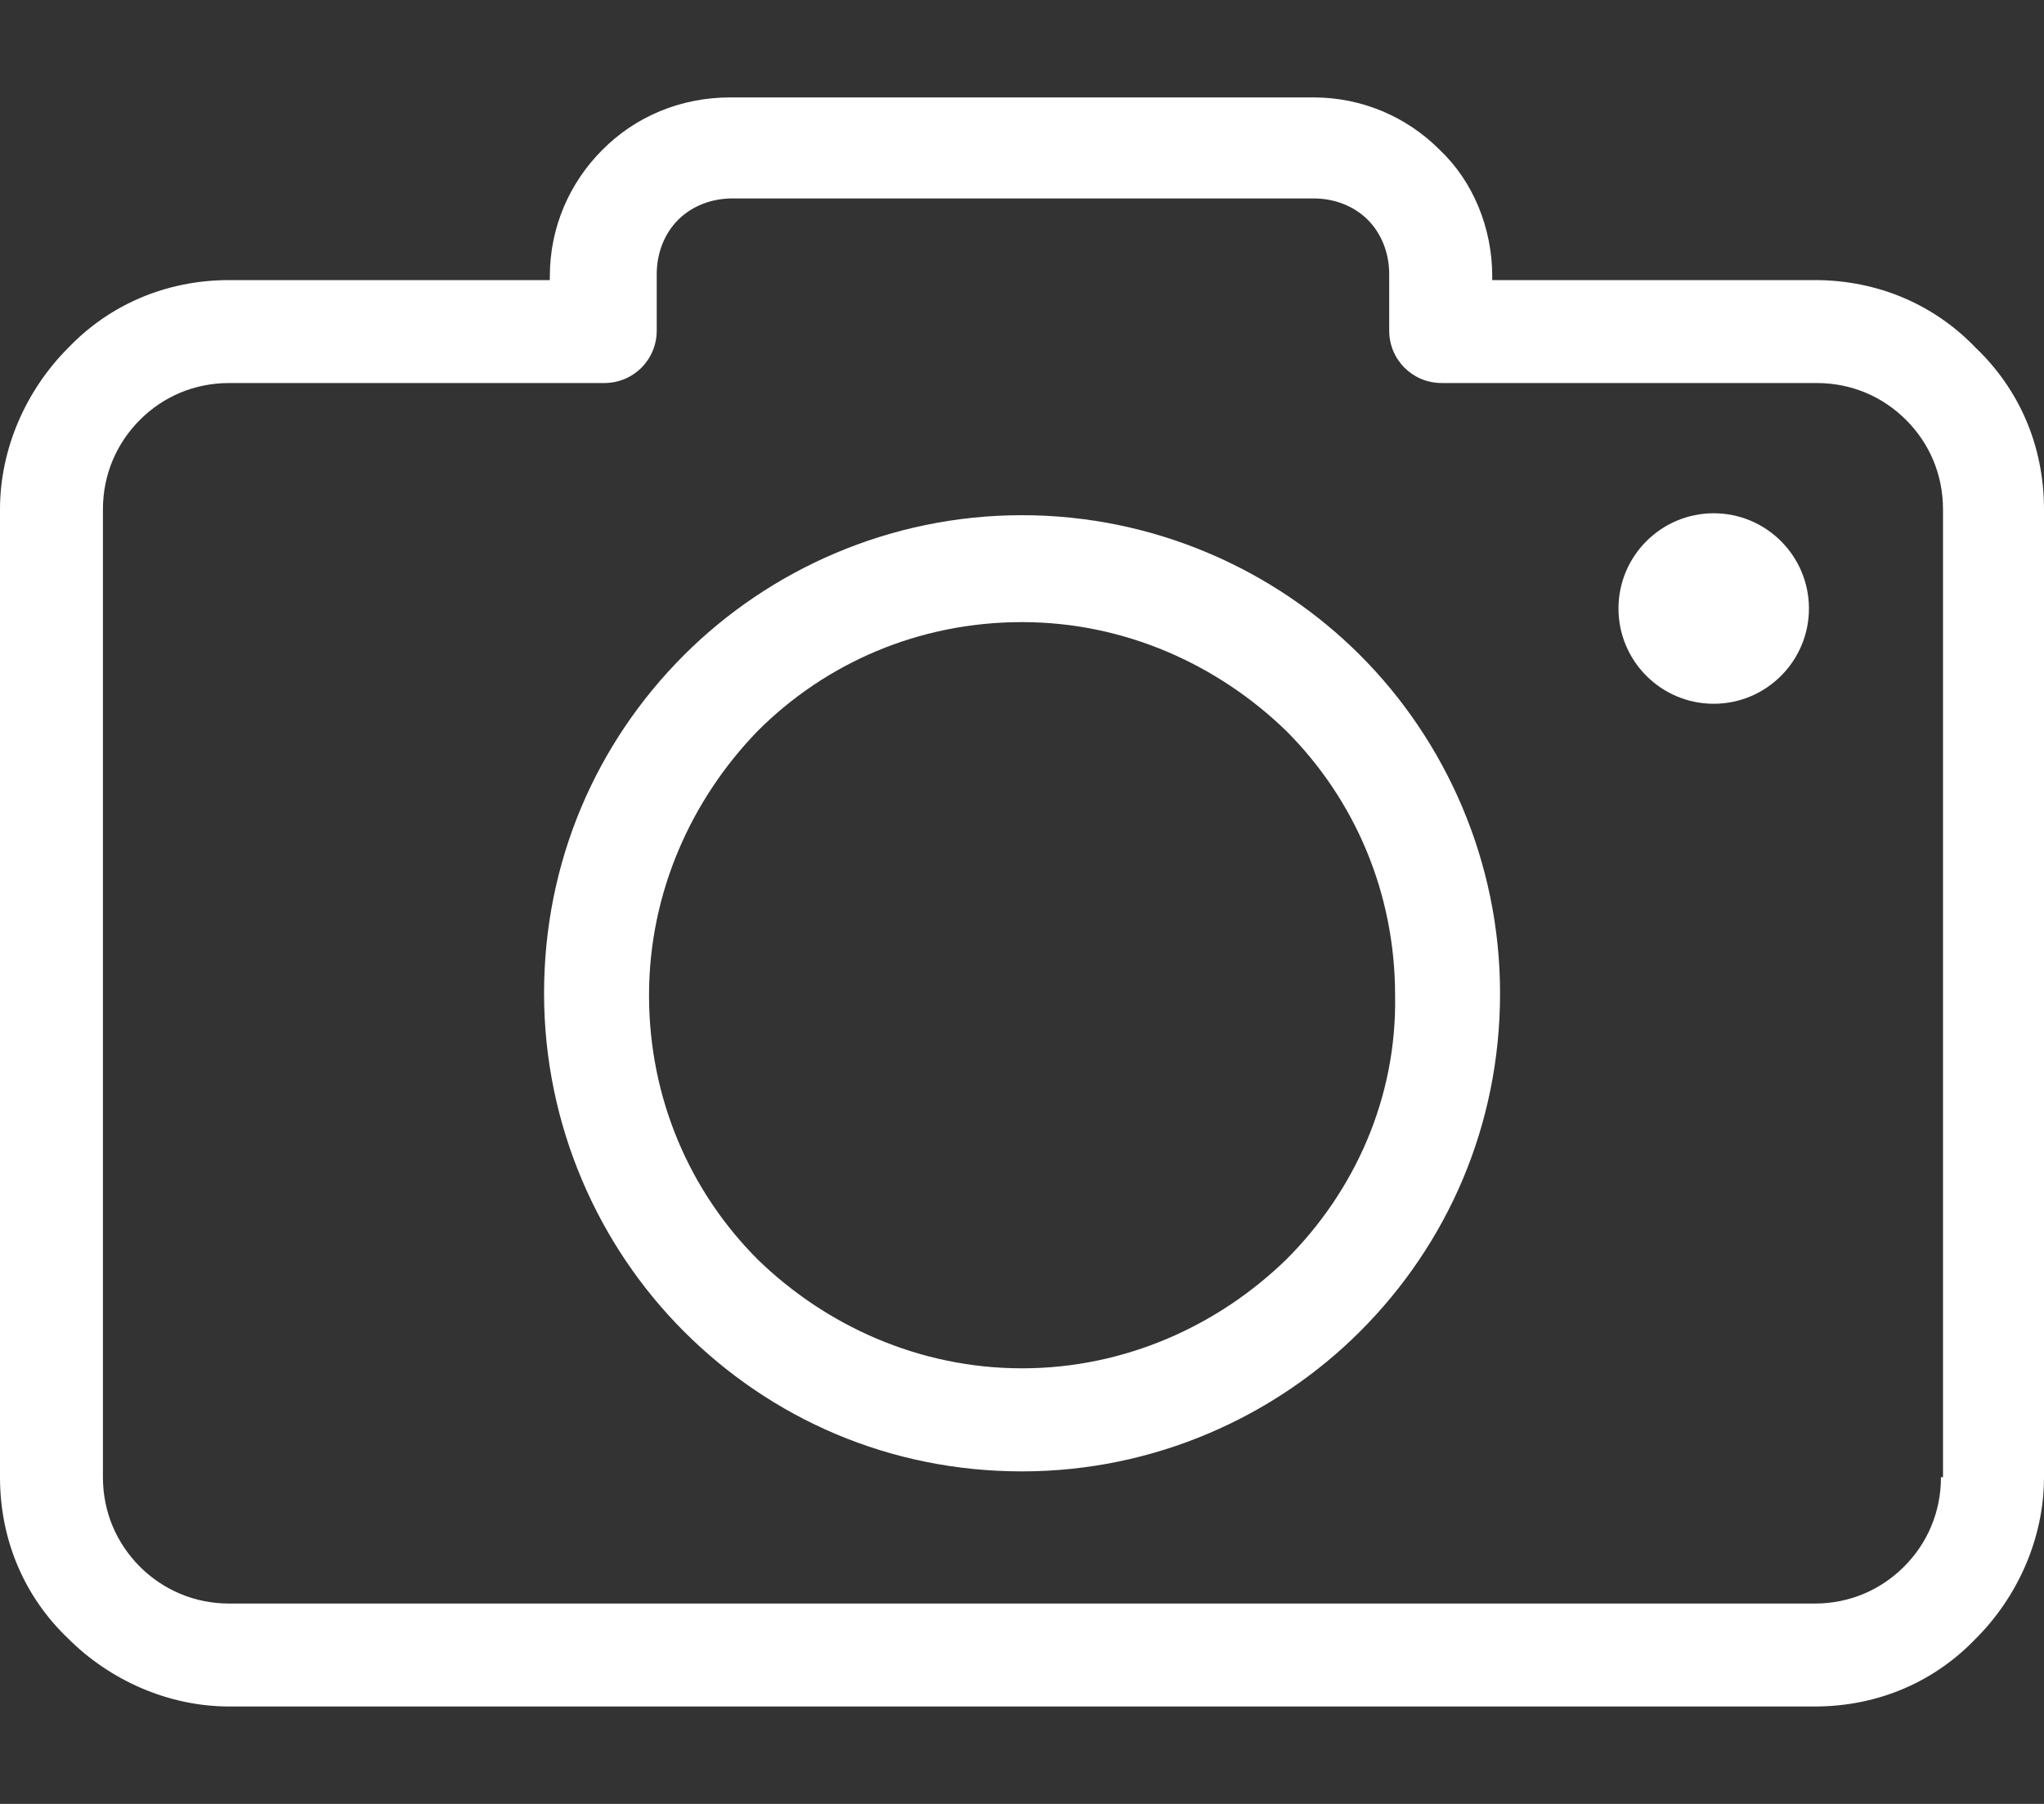 <svg width="17" height="15" viewBox="0 0 17 15" fill="none" xmlns="http://www.w3.org/2000/svg">
<rect x="0" y="0" width="17" height="15" fill="#333333" stroke="none"/>
<path d="M16.434 2.894C16.095 2.539 15.626 2.329 15.093 2.329H12.411V2.297C12.411 1.893 12.249 1.505 11.974 1.246C11.7 0.971 11.328 0.81 10.924 0.81H6.076C5.656 0.81 5.284 0.971 5.01 1.246C4.735 1.521 4.573 1.893 4.573 2.297V2.329H1.907C1.374 2.329 0.905 2.539 0.566 2.894C0.226 3.234 0 3.719 0 4.236V12.283C0 12.816 0.21 13.285 0.566 13.624C0.905 13.964 1.39 14.19 1.907 14.19H15.093C15.626 14.19 16.095 13.98 16.434 13.624C16.774 13.285 17 12.8 17 12.283V4.236C17 3.702 16.79 3.234 16.434 2.894ZM16.16 12.283H16.143C16.143 12.574 16.03 12.833 15.836 13.027C15.643 13.22 15.384 13.334 15.093 13.334H1.907C1.616 13.334 1.357 13.22 1.163 13.027C0.97 12.833 0.856 12.574 0.856 12.283V4.236C0.856 3.945 0.97 3.686 1.163 3.492C1.357 3.298 1.616 3.185 1.907 3.185H5.026C5.268 3.185 5.462 2.991 5.462 2.749V2.28C5.462 2.103 5.527 1.941 5.64 1.828C5.753 1.715 5.914 1.65 6.092 1.65H10.924C11.102 1.65 11.263 1.715 11.376 1.828C11.489 1.941 11.554 2.103 11.554 2.28V2.749C11.554 2.991 11.748 3.185 11.991 3.185H15.109C15.4 3.185 15.659 3.298 15.853 3.492C16.047 3.686 16.16 3.945 16.16 4.236V12.283Z" fill="white"/>
<path d="M8.5 4.284C7.401 4.284 6.399 4.737 5.688 5.448C4.961 6.175 4.525 7.161 4.525 8.26C4.525 9.358 4.977 10.36 5.688 11.071C6.416 11.799 7.401 12.235 8.5 12.235C9.599 12.235 10.601 11.782 11.312 11.071C12.039 10.344 12.476 9.358 12.476 8.26C12.476 7.161 12.023 6.159 11.312 5.448C10.601 4.737 9.599 4.284 8.5 4.284ZM10.698 10.473C10.132 11.023 9.357 11.378 8.5 11.378C7.644 11.378 6.868 11.023 6.302 10.473C5.737 9.908 5.398 9.132 5.398 8.276C5.398 7.419 5.753 6.644 6.302 6.078C6.868 5.512 7.644 5.173 8.5 5.173C9.357 5.173 10.132 5.529 10.698 6.078C11.264 6.644 11.603 7.419 11.603 8.276C11.619 9.132 11.264 9.908 10.698 10.473Z" fill="white"/>
<path d="M14.253 5.852C14.69 5.852 15.045 5.497 15.045 5.06C15.045 4.623 14.69 4.268 14.253 4.268C13.816 4.268 13.461 4.623 13.461 5.06C13.461 5.497 13.816 5.852 14.253 5.852Z" fill="white"/>
</svg>
